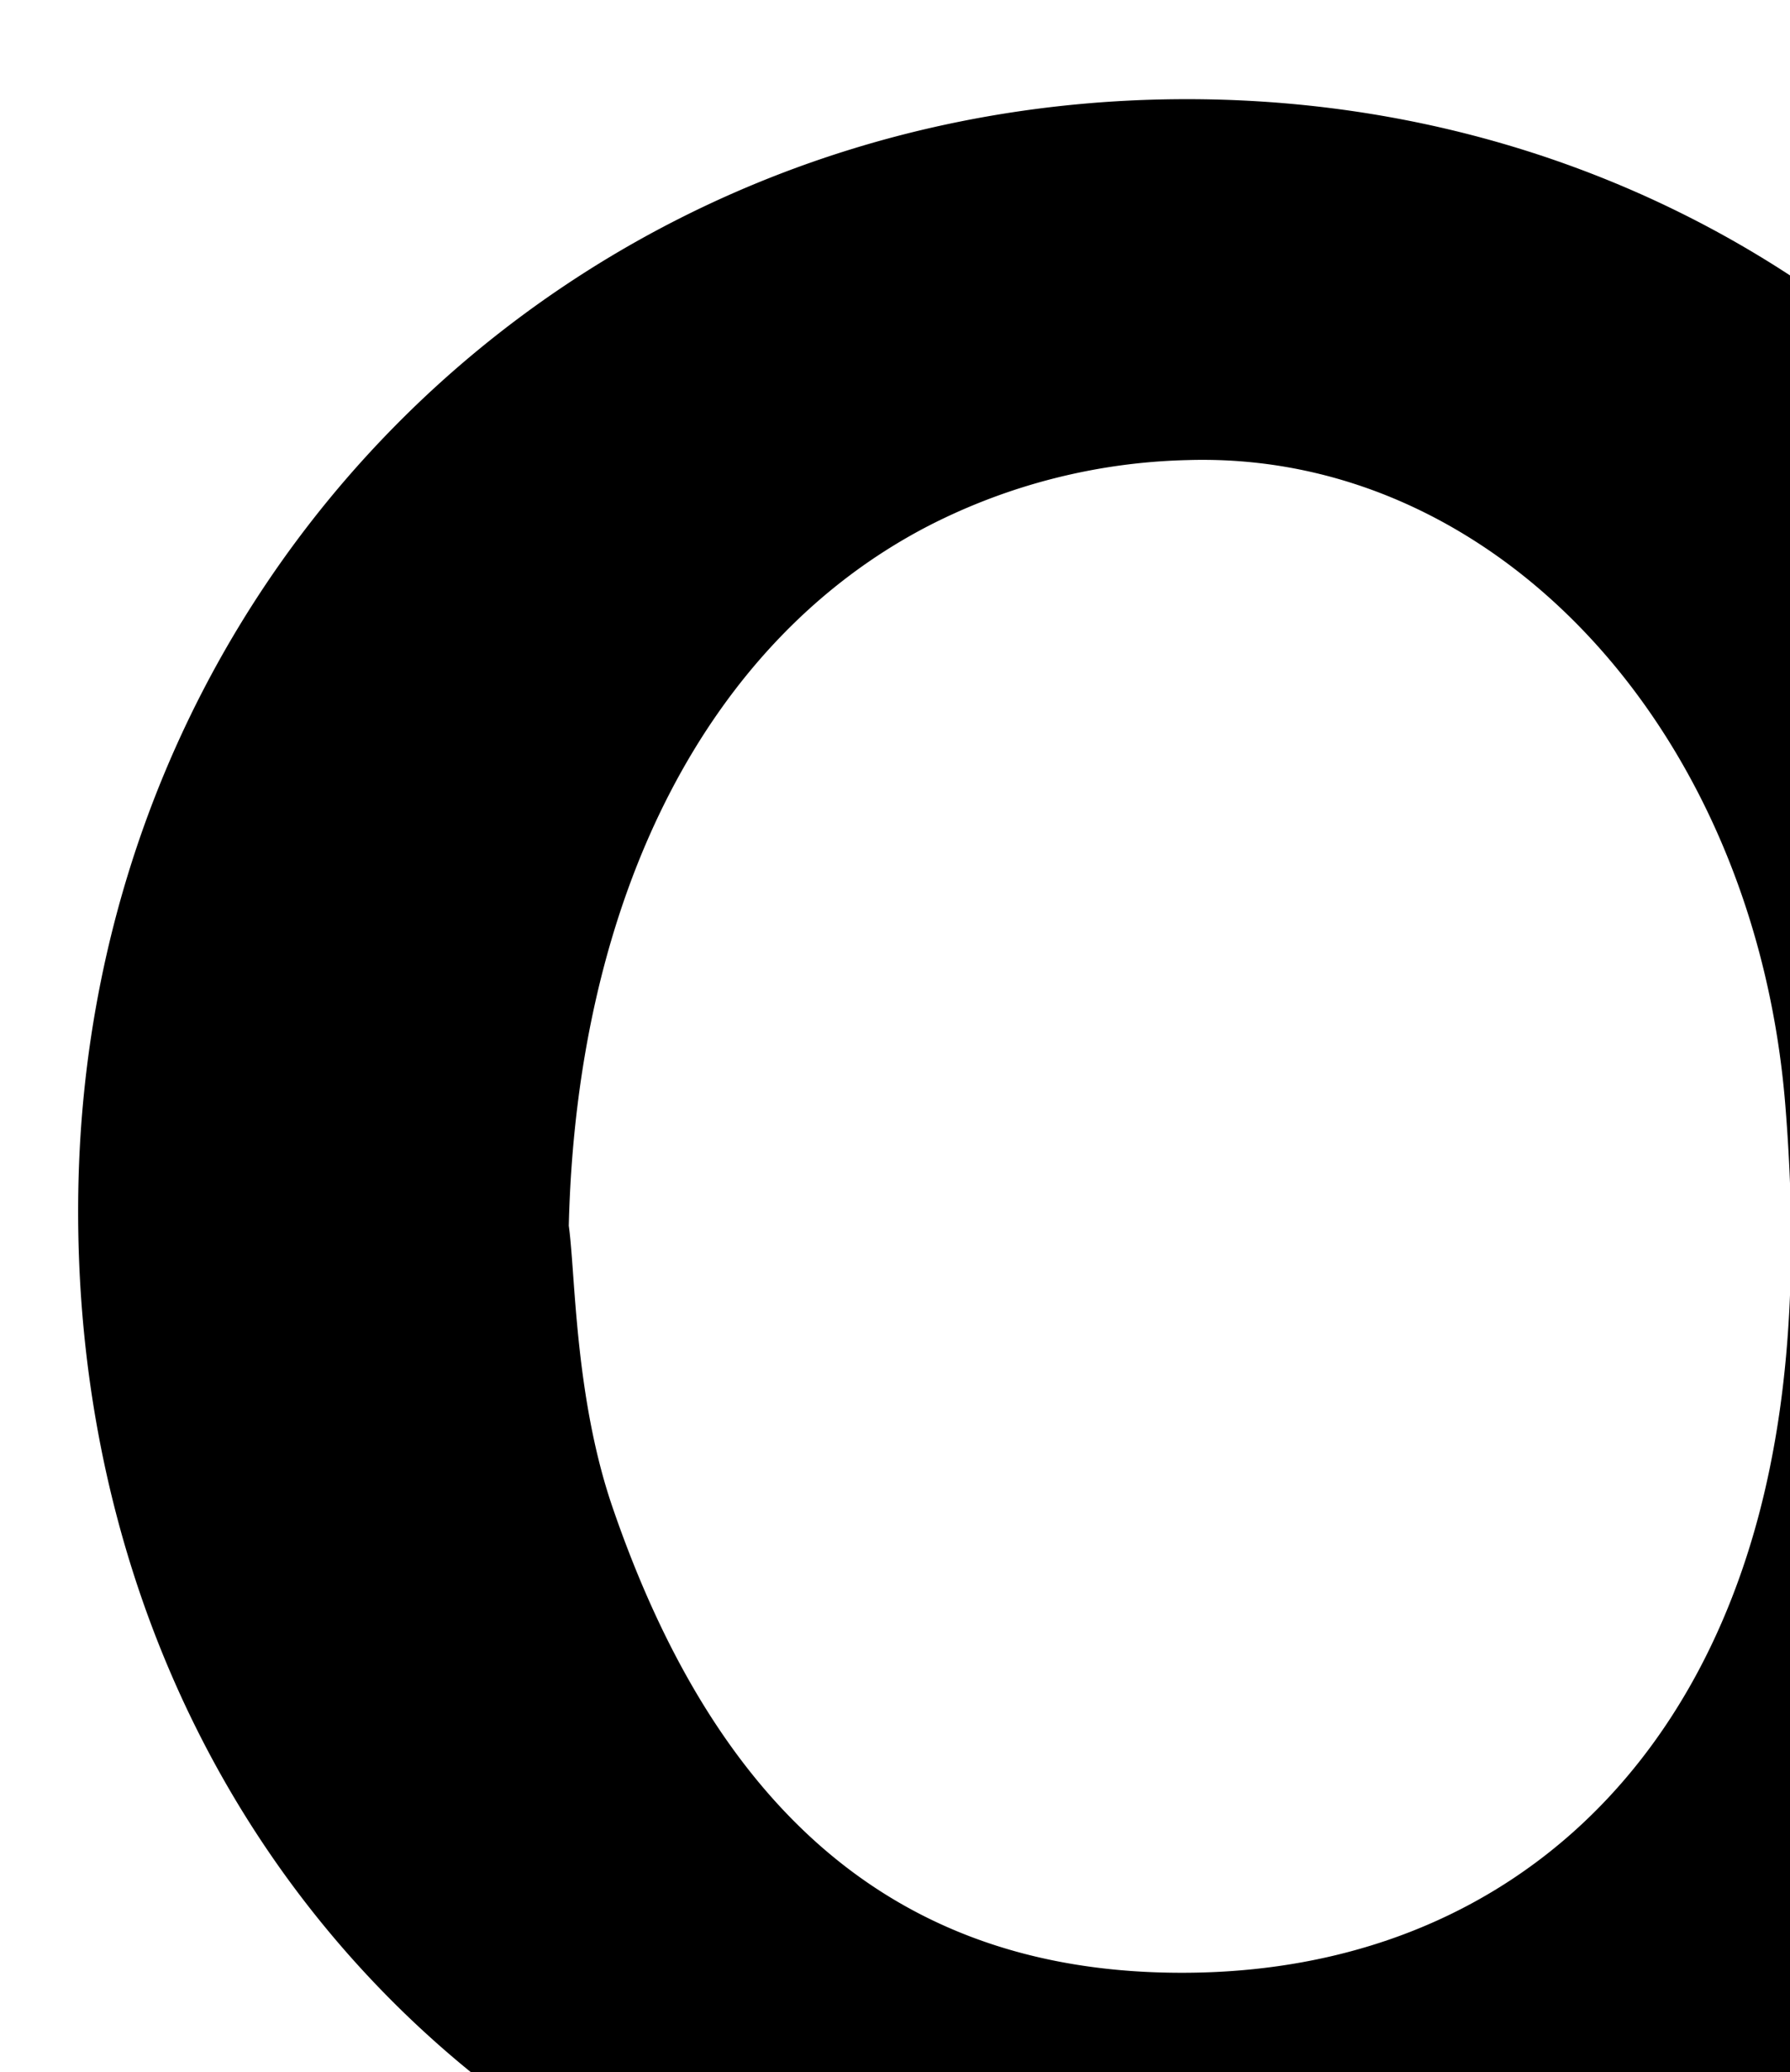 <svg xmlns="http://www.w3.org/2000/svg" xmlns:xlink="http://www.w3.org/1999/xlink" width="267" height="309" viewBox="0 0 267 309"><defs><style>.a{fill:#fff;}.b{mix-blend-mode:soft-light;clip-path:url(#a);}.b,.c{isolation:isolate;}.c{stroke:rgba(0,0,0,0);stroke-miterlimit:10;mix-blend-mode:color-dodge;}</style><clipPath id="a"><rect class="a" width="267" height="309" transform="translate(1580.375 1523)"/></clipPath></defs><g class="b" transform="translate(-1580.375 -1523)"><path class="c" d="M163.027,330.1c-44.765,0-85.894-16.374-115.809-46.108C16.576,253.533-.193,211.309,0,165.1.324,72.52,72.968,0,165.383,0h.188c43.979.047,84.812,16.642,114.982,46.728,31.314,31.226,48.4,73.979,48.106,120.383-.218,47.45-16.148,88.136-46.063,117.658S211.526,329.956,163.561,330.1Zm4.739-276.315c-.783,0-1.563.012-2.346.037a89.215,89.215,0,0,0-38.466,9.745C93.99,80.574,74.39,118.636,73.183,167.994c.094.66.175,1.419.255,2.265.121,1.279.229,2.757.35,4.4l.034.483c.642,8.84,1.613,22.2,5.778,34.509,16,46.925,43.794,69.736,84.983,69.737.672,0,1.345-.006,2.027-.018,44.759-.8,76.916-29.491,86.018-76.76,2.608-13.4,3.449-28.715,2.5-45.529-.124-2.266-.289-4.66-.487-7.116C250.191,95.133,212.844,53.786,167.766,53.786Z" transform="translate(1592.032 1537.788)"/></g></svg>